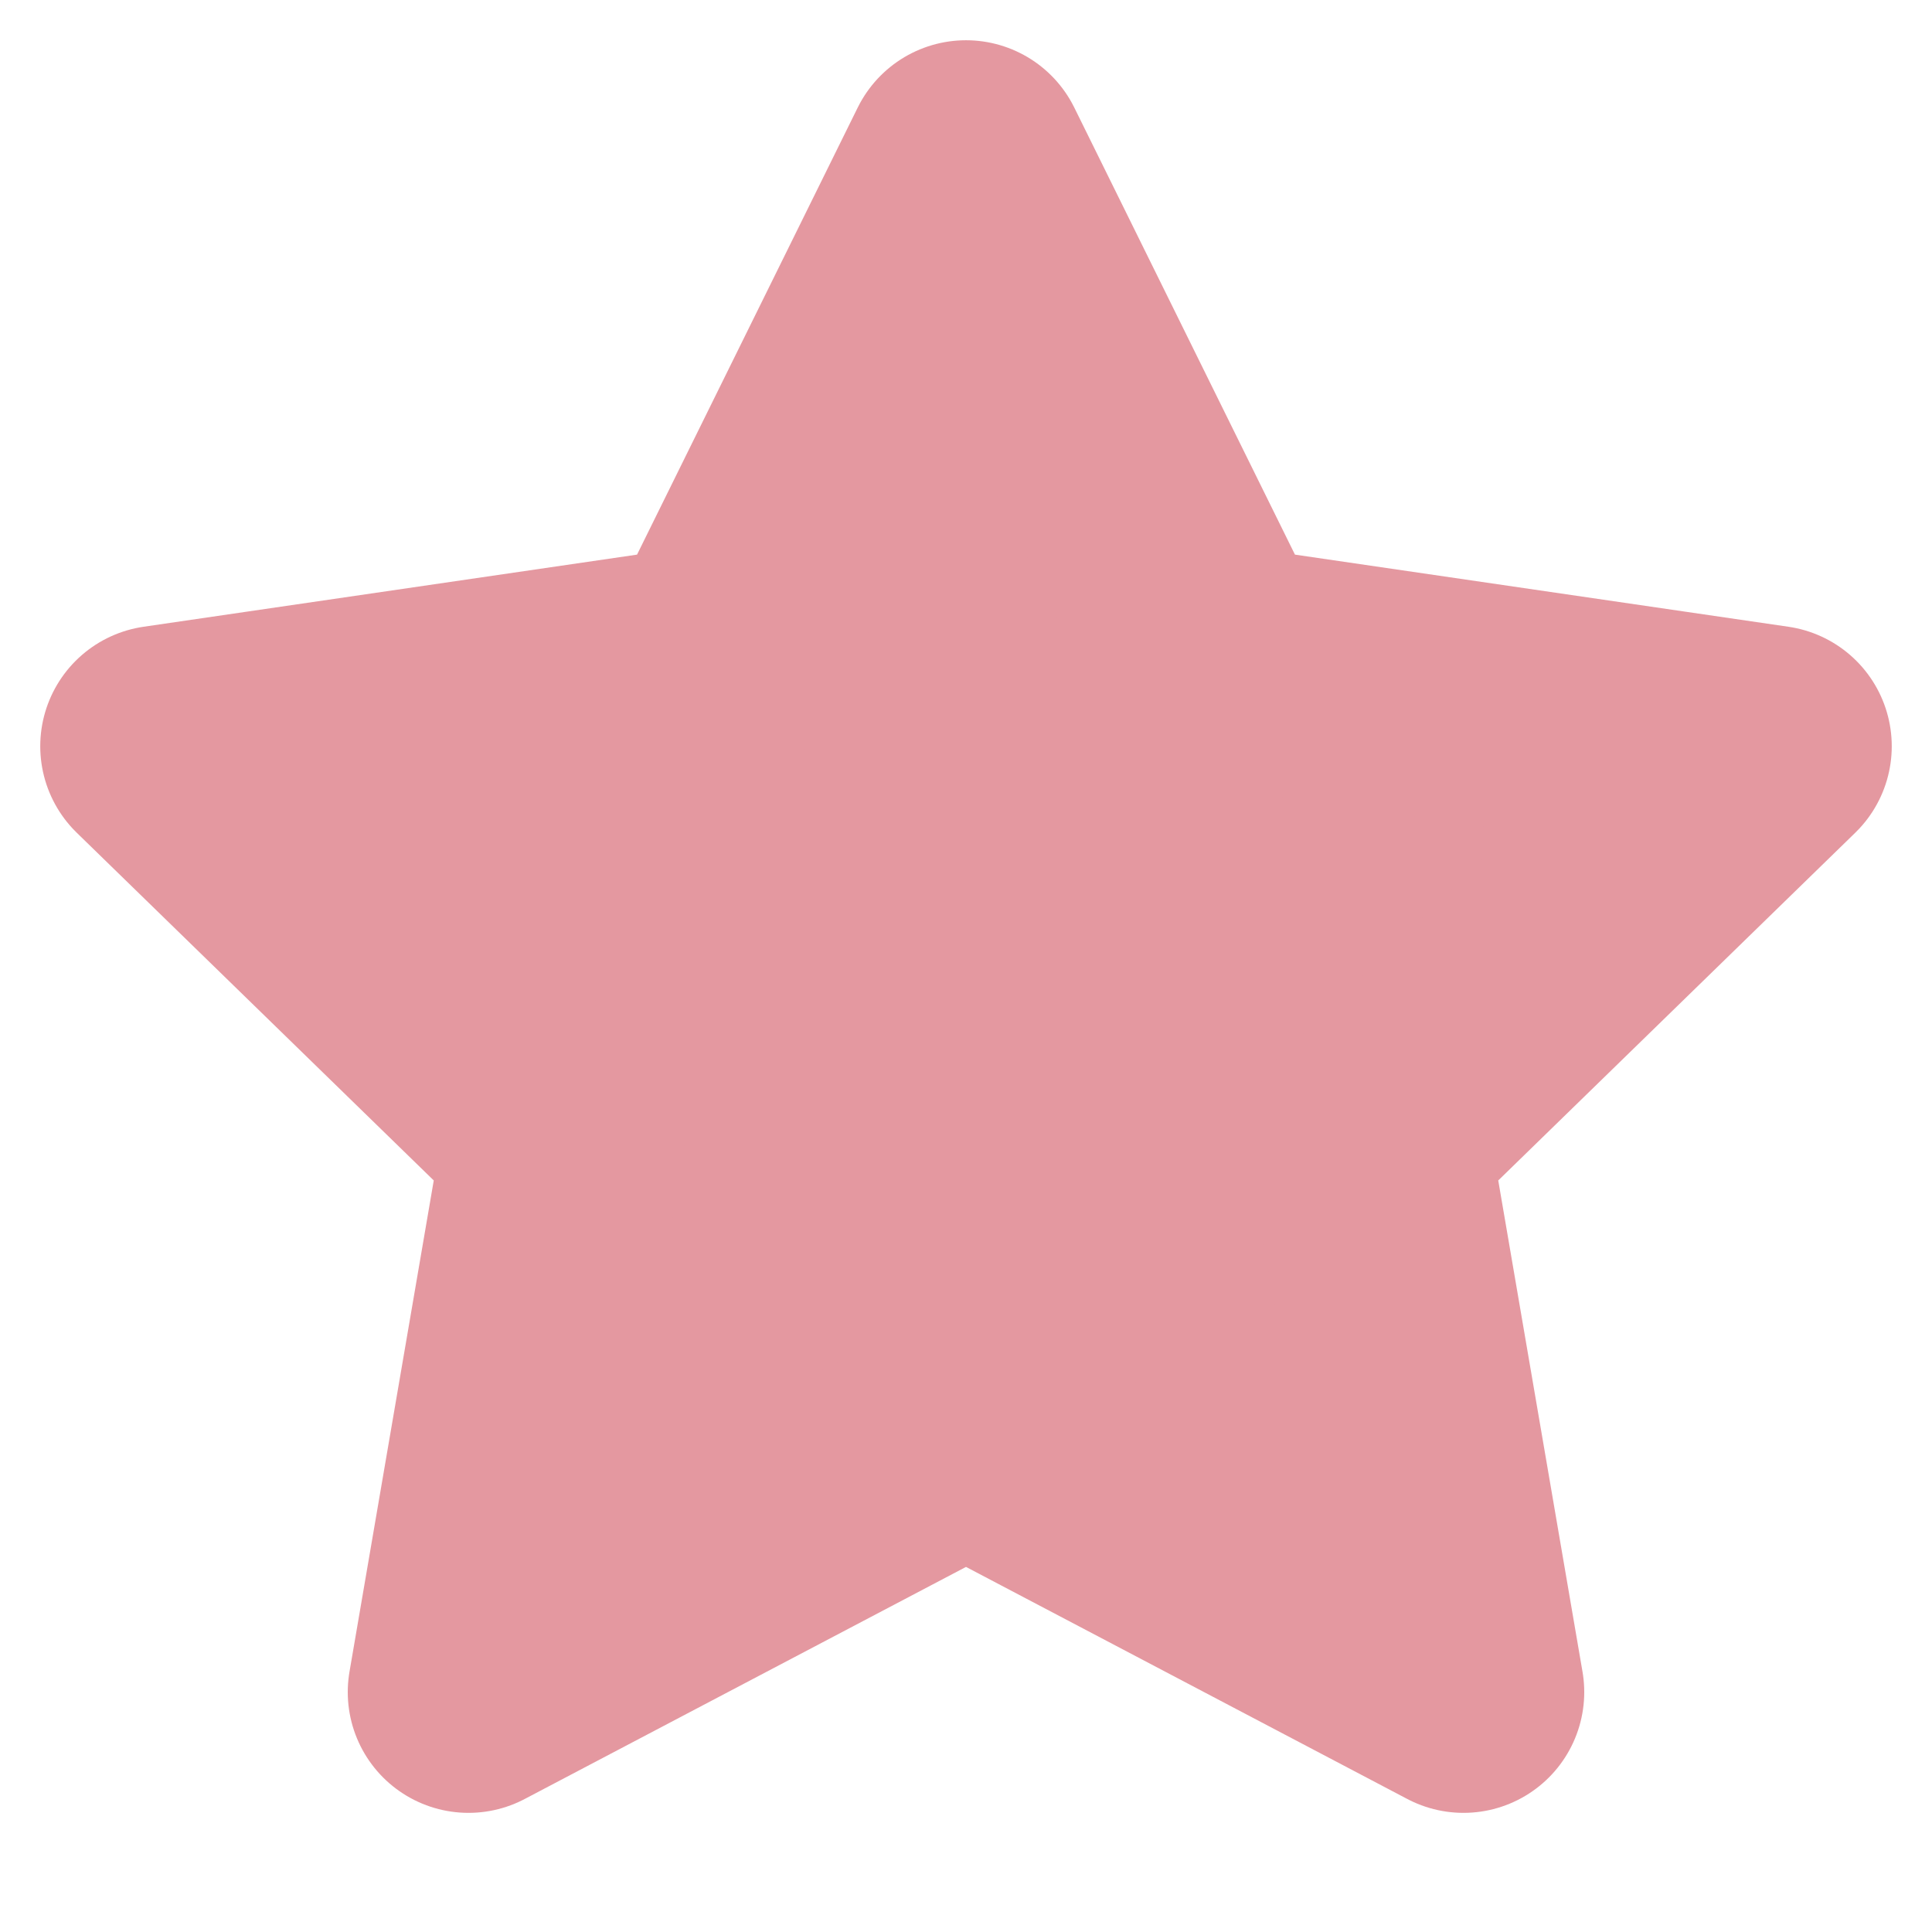 <svg width="12" height="12" viewBox="0 0 12 12" fill="none" xmlns="http://www.w3.org/2000/svg">
<g clip-path="url(#clip0_2653_1893)">
<path d="M6 1L7.545 4.13L11 4.635L8.5 7.07L9.09 10.51L6 8.885L2.91 10.51L3.5 7.07L1 4.635L4.455 4.13L6 1Z" fill="#E498A0" stroke="#E498A0" stroke-width="1.5" stroke-linecap="round" stroke-linejoin="round"/>
</g>
<defs>
<clipPath id="clip0_2653_1893">
<rect width="12" height="12" fill="white"/>
</clipPath>
</defs>
</svg>
